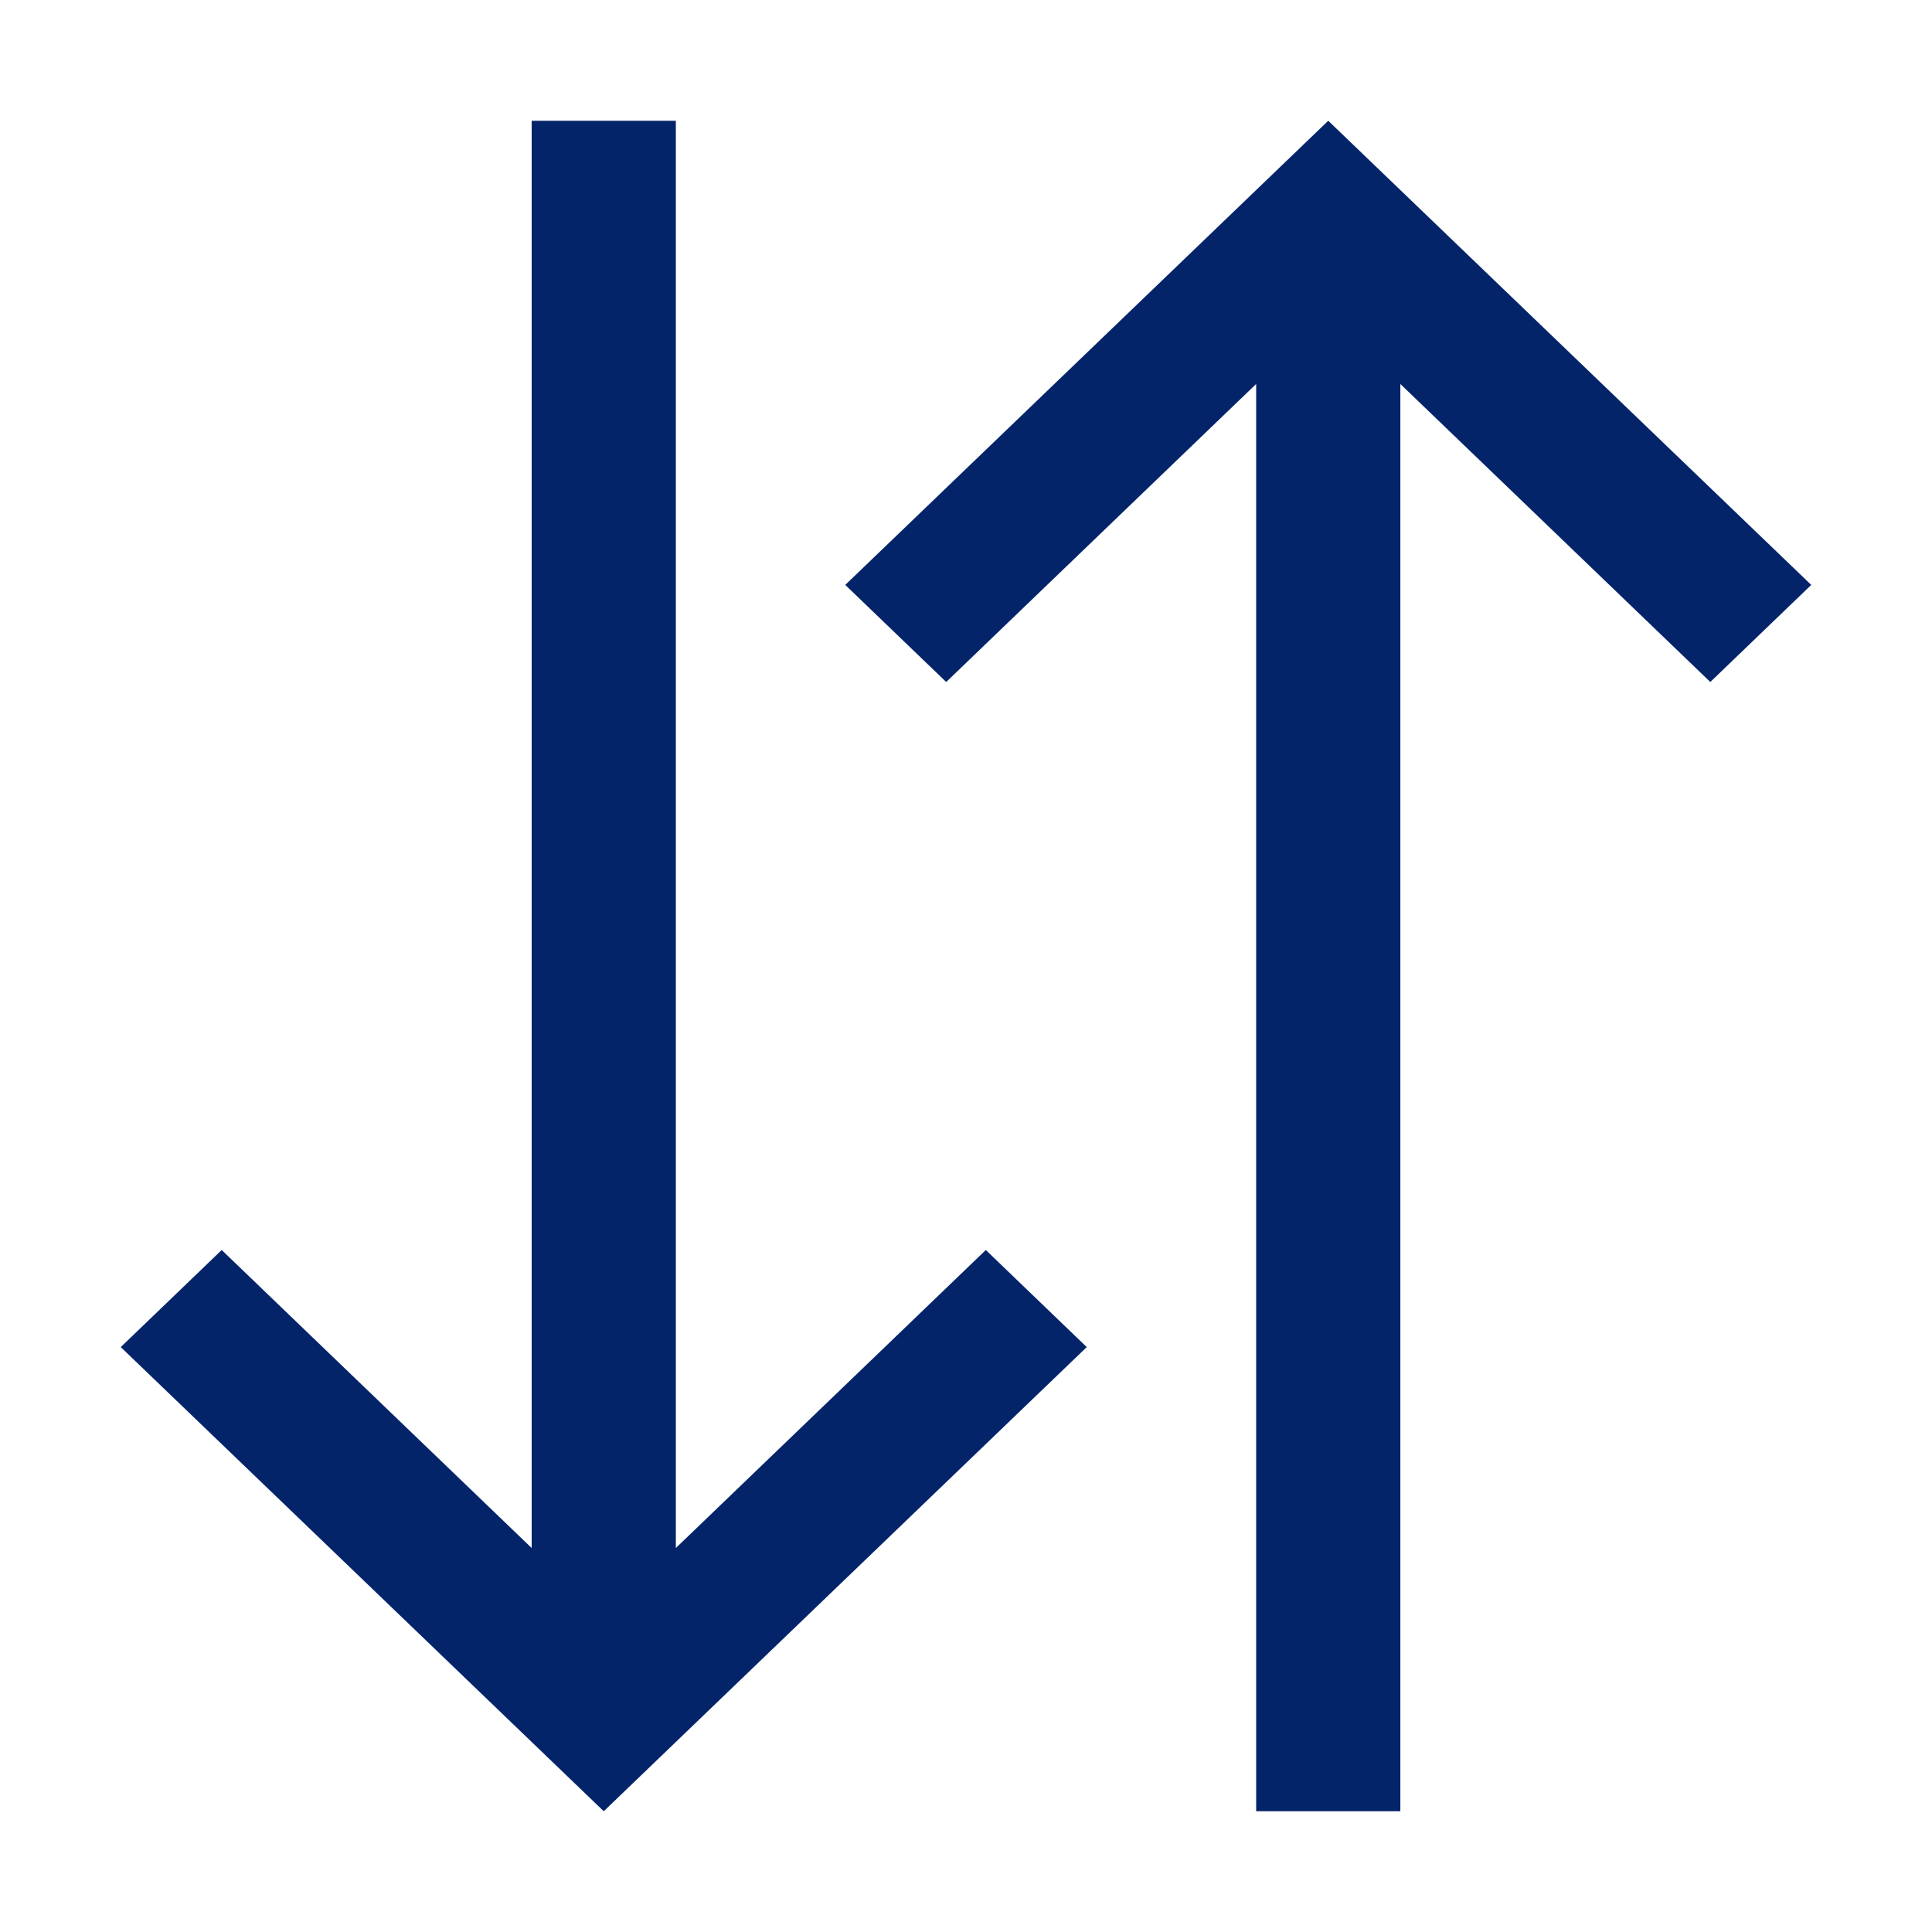 <?xml version="1.0" encoding="UTF-8"?>
<svg width="16px" height="16px" viewBox="0 0 16 16" version="1.1" xmlns="http://www.w3.org/2000/svg" xmlns:xlink="http://www.w3.org/1999/xlink">
    <title>Components / 02 Icon / 16 / Arrow-large / Both</title>
    <g id="Components-/-02-Icon-/-16-/-Arrow-large-/-Both" stroke="none" stroke-width="1" fill="none" fill-rule="evenodd">
        <polygon id="Combined-Shape" fill="#04246A" points="9 11.156 5 15 1 11.156 1.836 10.352 4.403 12.82 4.403 1 5.597 1 5.597 12.82 8.164 10.352"></polygon>
        <polygon id="Combined-Shape-Copy" fill="#04246A" transform="translate(11, 8) scale(1, -1) translate(-11, -8) " points="15 11.156 11 15 7 11.156 7.836 10.352 10.403 12.82 10.403 1 11.597 1 11.597 12.82 14.164 10.352"></polygon>
    </g>
</svg>